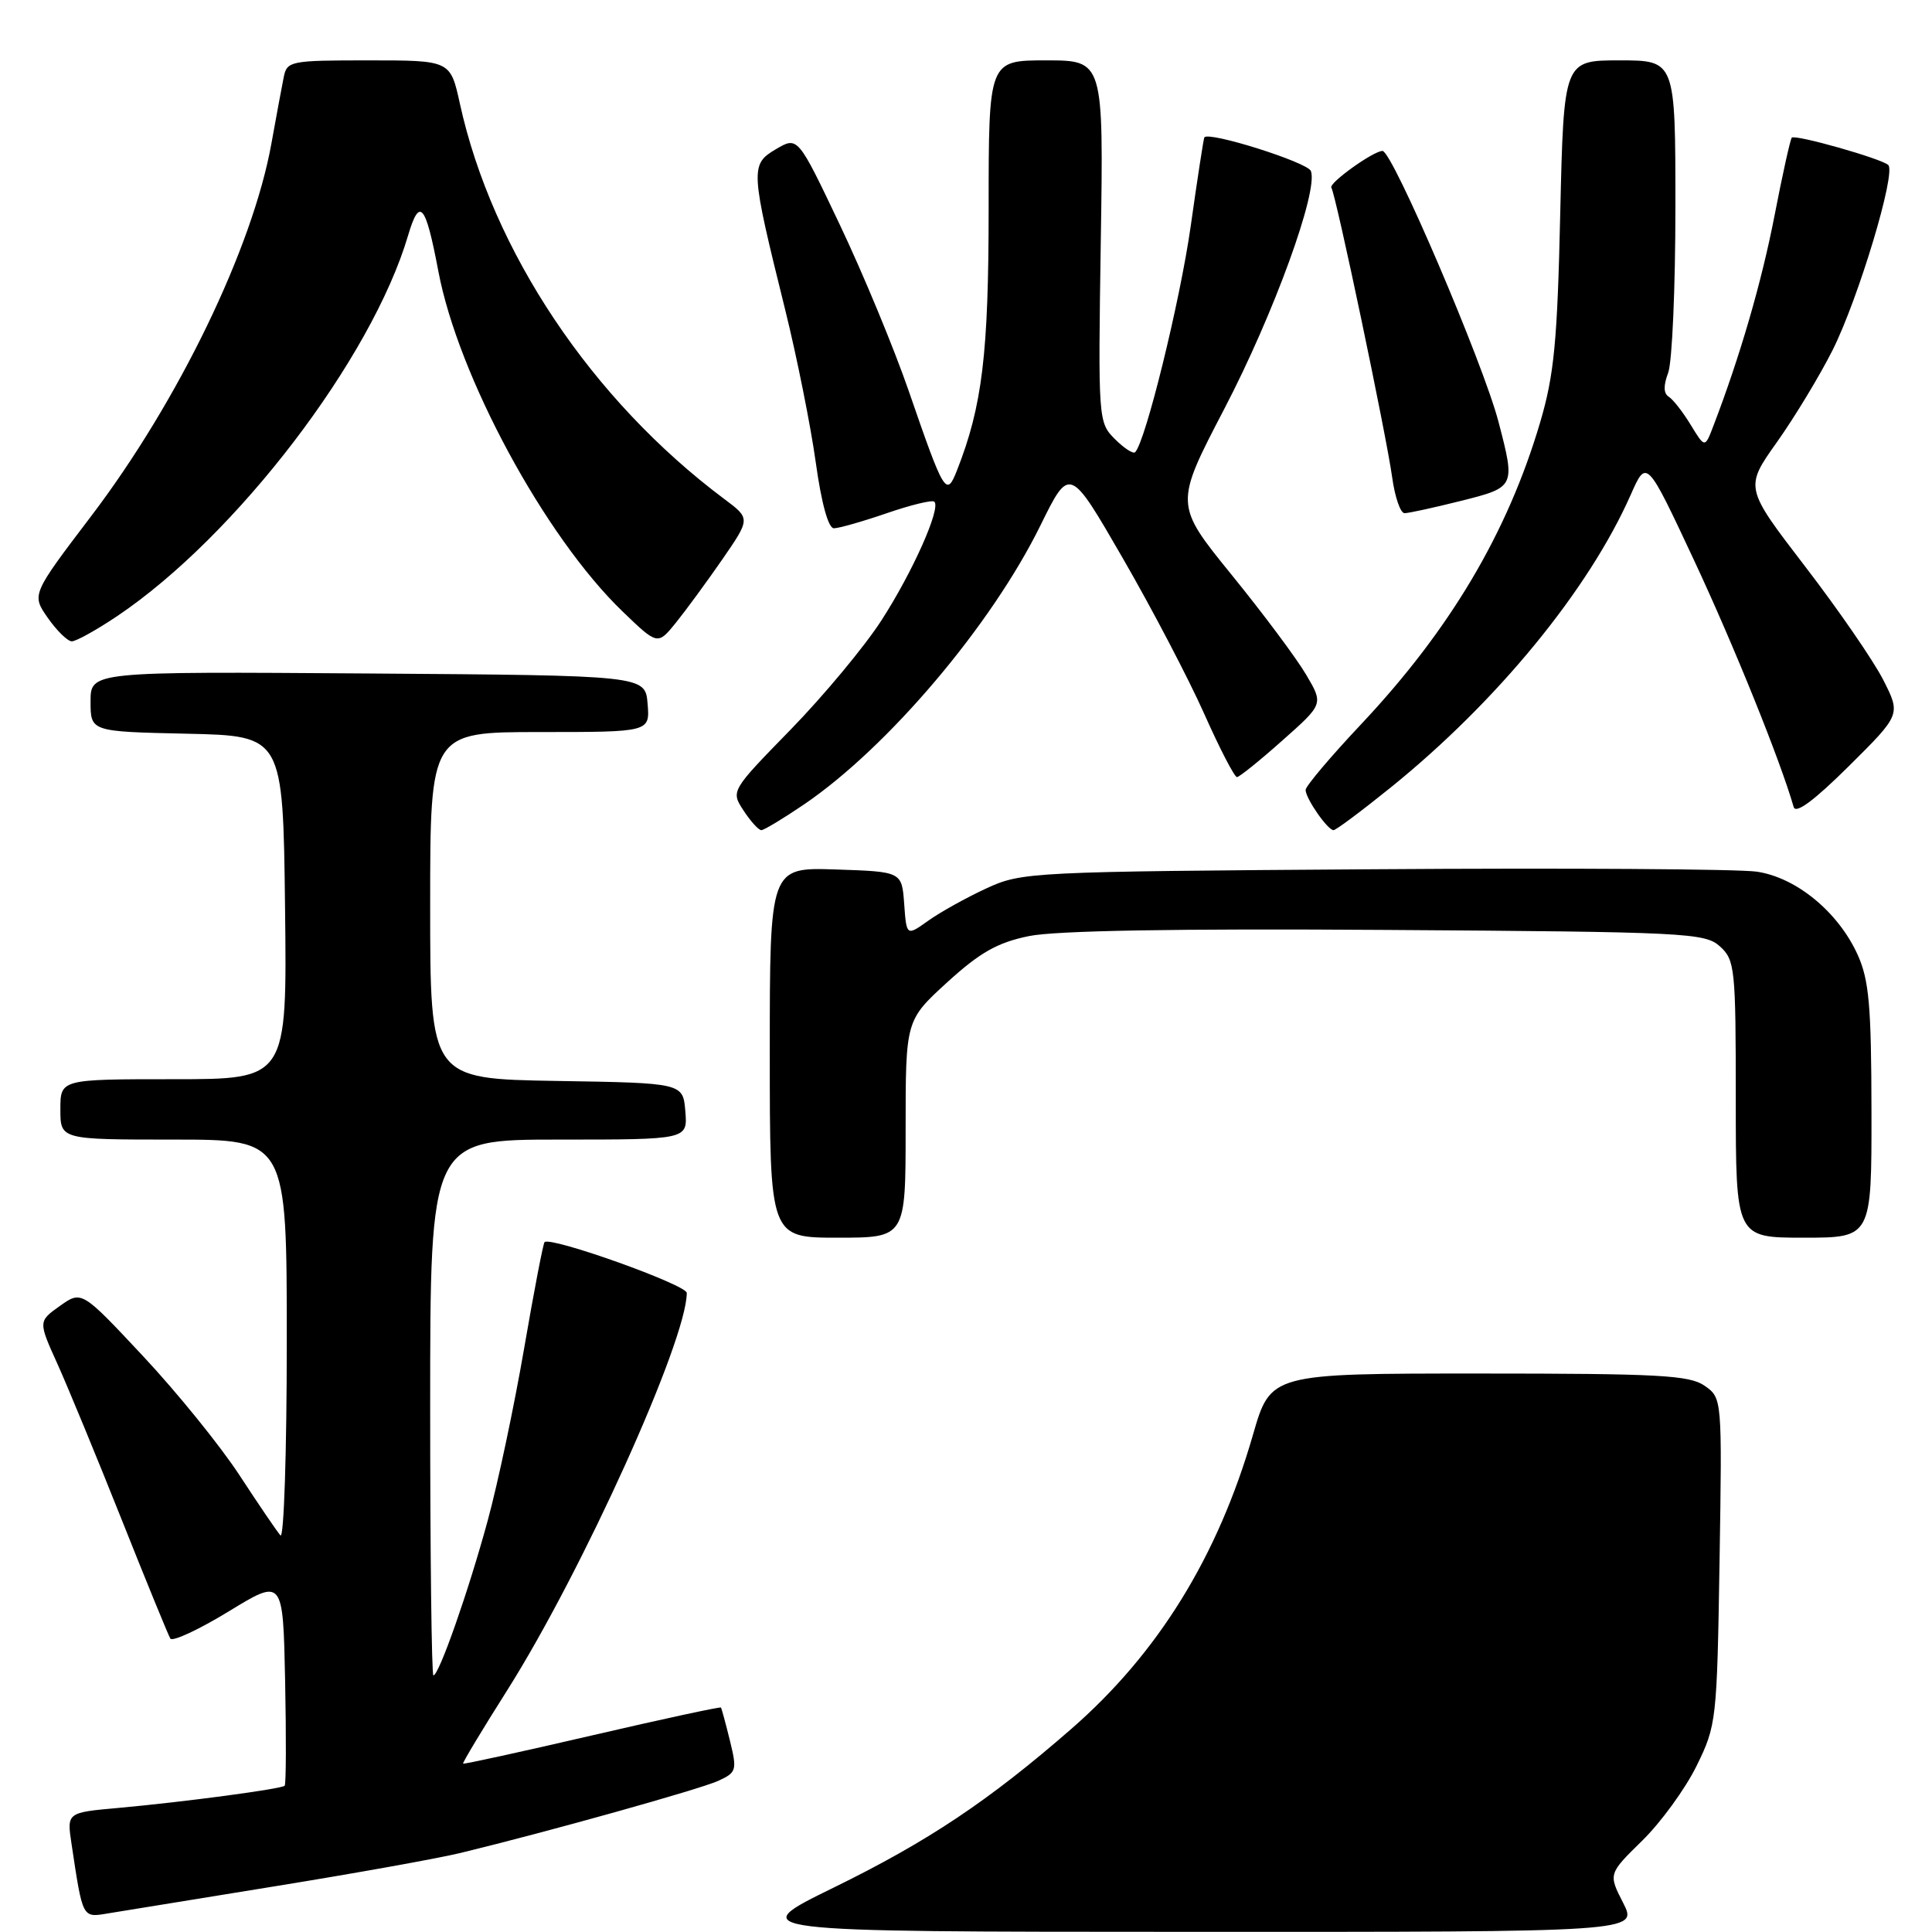 <?xml version="1.0" encoding="UTF-8" standalone="no"?>
<!DOCTYPE svg PUBLIC "-//W3C//DTD SVG 1.1//EN" "http://www.w3.org/Graphics/SVG/1.1/DTD/svg11.dtd" >
<svg xmlns="http://www.w3.org/2000/svg" xmlns:xlink="http://www.w3.org/1999/xlink" version="1.1" viewBox="0 0 256 256">
 <g >
 <path fill="currentColor"
d=" M 36.50 249.93 C 46.95 248.24 57.98 246.26 61.00 245.53 C 72.56 242.73 92.68 237.10 95.15 235.98 C 97.60 234.86 97.68 234.58 96.72 230.65 C 96.16 228.37 95.62 226.39 95.53 226.26 C 95.44 226.13 87.75 227.79 78.45 229.95 C 69.15 232.11 61.46 233.79 61.36 233.69 C 61.26 233.59 63.88 229.22 67.19 224.00 C 77.18 208.19 91.00 177.62 91.00 171.32 C 91.00 170.25 73.10 163.85 72.16 164.58 C 71.98 164.72 70.76 171.06 69.45 178.67 C 68.14 186.28 65.97 196.55 64.62 201.50 C 62.06 210.90 58.16 222.00 57.43 222.00 C 57.19 222.00 57.00 206.03 57.00 186.50 C 57.00 151.00 57.00 151.00 74.06 151.00 C 91.12 151.00 91.12 151.00 90.81 147.25 C 90.50 143.50 90.50 143.50 73.75 143.23 C 57.00 142.95 57.00 142.95 57.00 119.98 C 57.00 97.00 57.00 97.00 71.56 97.00 C 86.12 97.00 86.12 97.00 85.81 93.25 C 85.50 89.50 85.50 89.50 48.75 89.24 C 12.00 88.98 12.00 88.98 12.00 92.96 C 12.00 96.94 12.00 96.94 24.75 97.22 C 37.50 97.50 37.50 97.50 37.77 120.25 C 38.04 143.00 38.04 143.00 23.02 143.00 C 8.00 143.00 8.00 143.00 8.00 147.00 C 8.00 151.00 8.00 151.00 23.00 151.00 C 38.00 151.00 38.00 151.00 38.00 177.70 C 38.00 192.38 37.62 203.97 37.16 203.45 C 36.70 202.93 34.26 199.34 31.73 195.47 C 29.21 191.61 23.47 184.52 18.98 179.72 C 10.82 171.00 10.82 171.00 7.94 173.04 C 5.06 175.09 5.06 175.09 7.64 180.79 C 9.05 183.93 12.88 193.21 16.14 201.40 C 19.40 209.60 22.30 216.67 22.57 217.12 C 22.85 217.56 26.32 215.95 30.29 213.53 C 37.50 209.12 37.50 209.12 37.78 222.70 C 37.93 230.17 37.91 236.43 37.72 236.62 C 37.28 237.05 24.49 238.76 15.68 239.56 C 8.85 240.17 8.85 240.17 9.48 244.34 C 10.98 254.29 10.88 254.11 14.34 253.53 C 16.08 253.25 26.05 251.63 36.50 249.93 Z  M 120.00 149.60 C 120.00 135.20 120.00 135.20 125.50 130.17 C 129.83 126.22 132.14 124.90 136.32 124.04 C 139.83 123.31 155.85 123.03 183.71 123.22 C 223.47 123.48 225.91 123.61 227.90 125.40 C 229.89 127.21 230.00 128.28 230.00 145.65 C 230.00 164.00 230.00 164.00 239.00 164.00 C 248.00 164.00 248.00 164.00 247.98 147.25 C 247.96 133.21 247.66 129.85 246.14 126.49 C 243.57 120.84 238.03 116.28 232.79 115.50 C 230.43 115.15 207.57 115.00 182.00 115.18 C 136.46 115.49 135.40 115.55 130.71 117.71 C 128.07 118.93 124.61 120.85 123.01 121.99 C 120.12 124.05 120.12 124.05 119.81 119.78 C 119.50 115.50 119.50 115.50 110.75 115.21 C 102.00 114.92 102.00 114.92 102.00 139.46 C 102.00 164.00 102.00 164.00 111.00 164.00 C 120.00 164.00 120.00 164.00 120.00 149.60 Z  M 106.51 106.61 C 117.63 99.06 131.34 82.88 137.86 69.63 C 141.73 61.77 141.73 61.77 148.76 73.94 C 152.63 80.63 157.48 89.91 159.55 94.55 C 161.62 99.20 163.58 102.99 163.91 102.97 C 164.23 102.95 166.95 100.77 169.93 98.11 C 175.37 93.29 175.37 93.29 173.07 89.40 C 171.81 87.25 167.37 81.30 163.20 76.17 C 155.63 66.84 155.63 66.84 162.23 54.17 C 168.78 41.61 174.71 25.30 173.70 22.66 C 173.25 21.50 160.09 17.35 159.58 18.21 C 159.48 18.37 158.66 23.68 157.77 30.00 C 156.35 39.98 151.78 58.55 150.41 59.92 C 150.15 60.18 148.94 59.39 147.72 58.17 C 145.53 55.97 145.50 55.64 145.86 31.97 C 146.23 8.00 146.23 8.00 138.61 8.00 C 131.00 8.00 131.00 8.00 131.00 27.61 C 131.00 46.88 130.16 53.81 126.80 62.34 C 125.40 65.90 125.12 65.45 120.42 51.83 C 118.46 46.15 114.35 36.23 111.28 29.78 C 105.71 18.06 105.71 18.06 102.81 19.77 C 99.39 21.79 99.43 22.44 104.03 41.00 C 105.60 47.33 107.42 56.44 108.09 61.25 C 108.84 66.68 109.76 70.00 110.49 70.00 C 111.15 70.00 114.31 69.10 117.51 68.00 C 120.71 66.90 123.54 66.21 123.81 66.48 C 124.69 67.36 120.93 75.80 116.81 82.18 C 114.57 85.66 109.15 92.17 104.78 96.66 C 96.83 104.81 96.83 104.81 98.53 107.41 C 99.46 108.83 100.52 110.00 100.88 110.00 C 101.23 110.00 103.77 108.47 106.51 106.61 Z  M 184.31 104.32 C 198.39 92.94 210.50 78.17 216.08 65.56 C 218.18 60.80 218.18 60.80 224.49 74.28 C 229.74 85.51 235.90 100.76 237.67 106.93 C 237.94 107.89 240.38 106.08 244.98 101.52 C 251.87 94.68 251.87 94.68 249.54 90.09 C 248.26 87.57 243.60 80.80 239.19 75.06 C 231.17 64.61 231.17 64.61 235.47 58.56 C 237.83 55.23 241.14 49.75 242.83 46.39 C 246.26 39.54 251.28 22.85 250.20 21.86 C 249.27 21.01 237.88 17.78 237.42 18.24 C 237.23 18.44 236.19 23.10 235.13 28.59 C 233.42 37.41 230.55 47.27 227.03 56.44 C 225.91 59.38 225.91 59.38 224.03 56.30 C 223.00 54.60 221.69 52.93 221.12 52.57 C 220.42 52.14 220.40 51.09 221.04 49.40 C 221.57 48.01 222.00 38.12 222.00 27.43 C 222.00 8.00 222.00 8.00 214.60 8.00 C 207.21 8.00 207.21 8.00 206.74 28.25 C 206.36 45.29 205.93 49.68 204.08 55.96 C 199.76 70.59 192.15 83.43 180.36 95.96 C 176.31 100.26 173.00 104.18 173.00 104.67 C 173.00 105.79 175.92 110.00 176.70 110.00 C 177.02 110.00 180.44 107.44 184.31 104.32 Z  M 15.57 81.61 C 31.30 71.01 49.25 47.53 54.07 31.21 C 55.60 26.05 56.39 26.99 58.08 35.92 C 60.71 49.87 72.20 71.10 82.47 81.00 C 87.14 85.50 87.14 85.50 89.57 82.50 C 90.90 80.85 93.67 77.07 95.72 74.11 C 99.44 68.71 99.44 68.71 95.97 66.12 C 78.41 52.99 65.24 33.29 60.94 13.75 C 59.68 8.00 59.68 8.00 48.86 8.00 C 38.44 8.00 38.02 8.08 37.59 10.25 C 37.34 11.49 36.61 15.42 35.97 18.98 C 33.49 32.82 23.64 53.18 12.08 68.39 C 4.18 78.79 4.18 78.79 6.34 81.88 C 7.53 83.58 8.96 84.97 9.51 84.98 C 10.07 84.99 12.80 83.47 15.57 81.61 Z  M 193.54 66.38 C 200.80 64.56 200.81 64.53 198.56 55.90 C 196.53 48.11 184.50 20.00 183.19 20.00 C 181.98 20.00 176.04 24.26 176.41 24.86 C 177.03 25.85 183.69 57.60 184.47 63.25 C 184.83 65.86 185.56 68.00 186.11 68.00 C 186.65 68.00 189.99 67.27 193.54 66.38 Z  M 110.50 250.10 C 122.97 243.99 131.00 238.63 141.93 229.11 C 153.45 219.08 161.36 206.28 166.03 190.10 C 168.37 182.00 168.37 182.00 195.96 182.00 C 219.81 182.00 223.87 182.22 225.87 183.62 C 228.19 185.25 228.19 185.25 227.85 206.87 C 227.51 228.02 227.44 228.62 224.80 234.00 C 223.31 237.03 220.07 241.48 217.60 243.90 C 213.11 248.30 213.11 248.30 215.08 252.15 C 217.04 256.00 217.04 256.00 157.77 255.98 C 98.50 255.97 98.50 255.97 110.50 250.10 Z "/>
</g>
</svg>